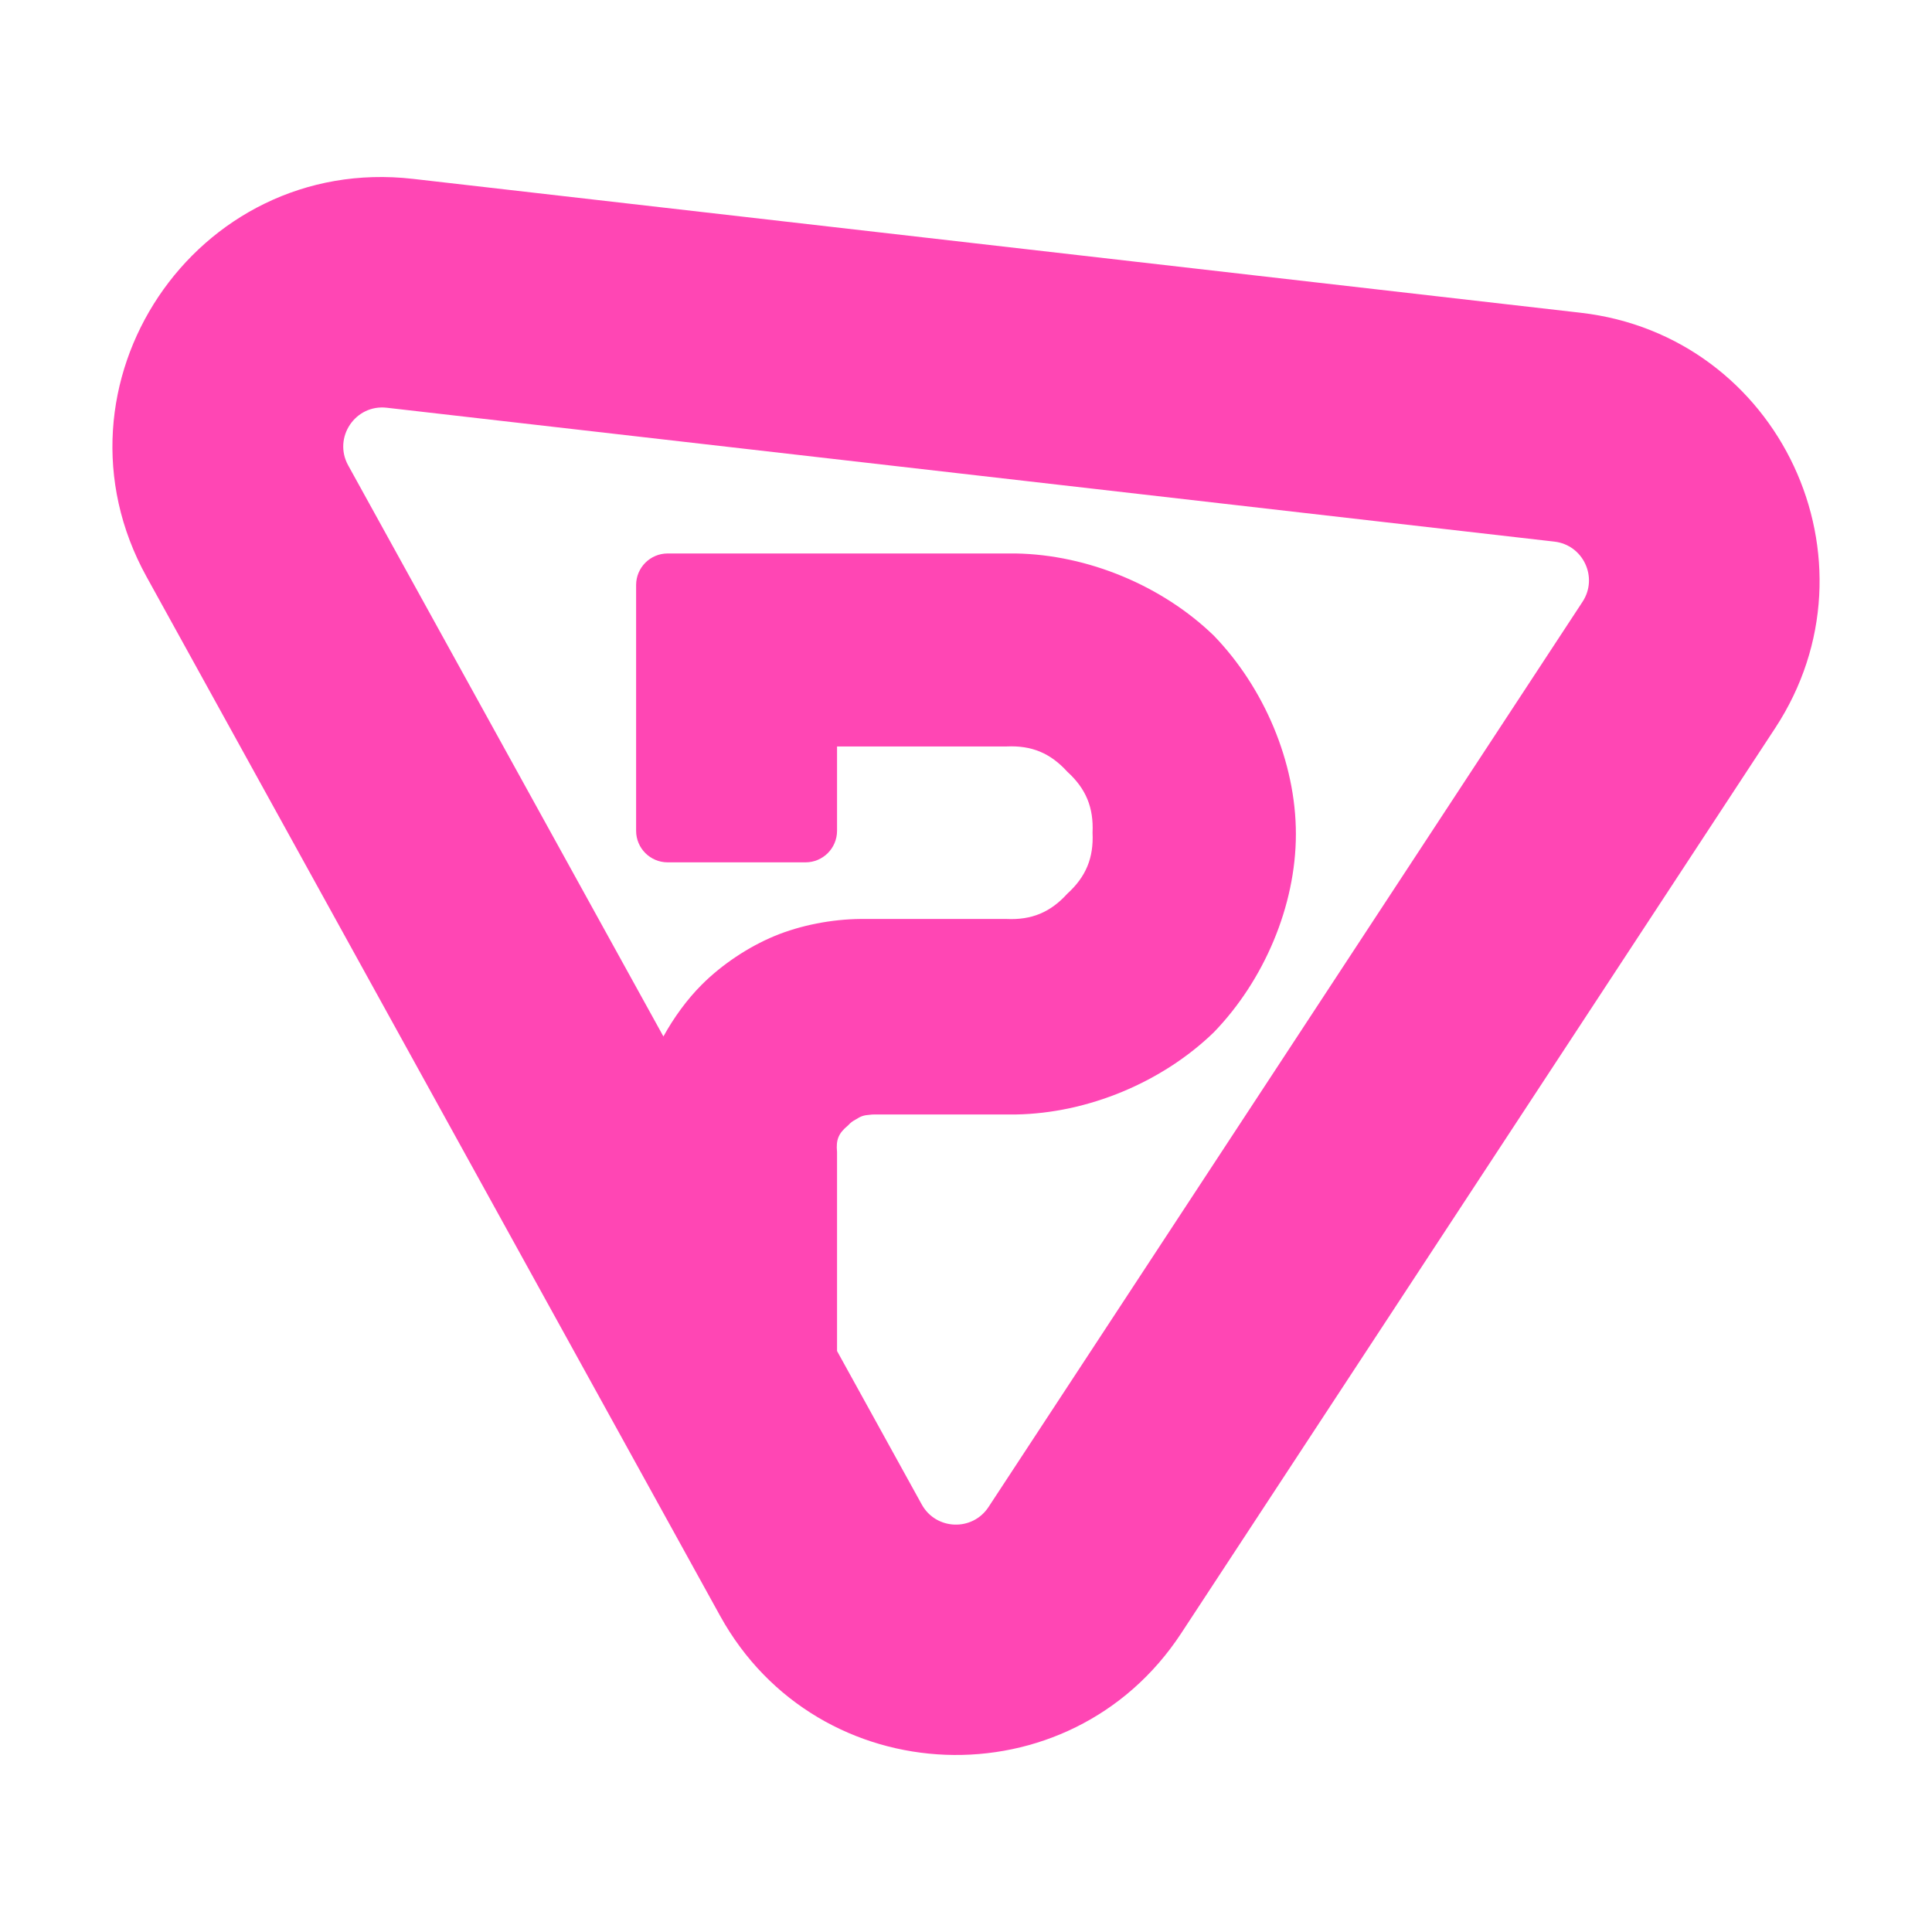 <svg viewBox="0 0 800 800" xmlns="http://www.w3.org/2000/svg"><path fill="rgb(255, 70, 180)" d="m290.576 407.744c8.311-8.321 19.276-15.655 30.146-20.158 10.856-4.504 23.77-6.951 35.529-7.06h60.487c10.421.489 18.199-2.741 25.216-10.466 7.724-7.028 10.944-14.817 10.444-25.25.49-10.454-2.731-18.243-10.454-25.26-7.017-7.724-14.773-10.944-25.206-10.456h-70.136v34.923c0 7.212-5.842 13.064-13.056 13.064h-57.081c-7.212 0-13.064-5.852-13.064-13.064v-101.773c0-7.212 5.852-13.064 13.064-13.064h144.124c29.797.51 60.617 13.282 82.047 34.039 20.725 21.464 33.964 52.283 33.964 82.124 0 29.83-13.239 60.671-33.974 82.103-21.42 20.757-52.219 33.539-82.016 34.039-.119 0-53.599 0-58.55 0-.75 0-1.131.022-1.892.121-2.514.184-3.7.587-5.799 1.936-1.435.772-2.089 1.262-3.23 2.491-3.927 3.242-5.027 5.886-4.537 10.966v82.426l35.073 63.539c5.877 10.652 20.98 11.227 27.652 1.057l245.969-374.837c6.597-10.057.285-23.542-11.666-24.912l-483.474-55.436c-13.041-1.496-22.331 12.363-15.986 23.856l130.538 236.487c4.312-7.838 9.794-15.36 15.868-21.435zm7.59 261.314-237.505-430.273c-43.798-79.357 20.311-175.042 110.362-164.717l483.473 55.435c82.509 9.459 126.115 102.573 80.549 172.012l-245.968 374.837c-46.089 70.225-150.321 66.246-190.911-7.294z" stroke-linejoin="round" stroke-width="3"/></svg>